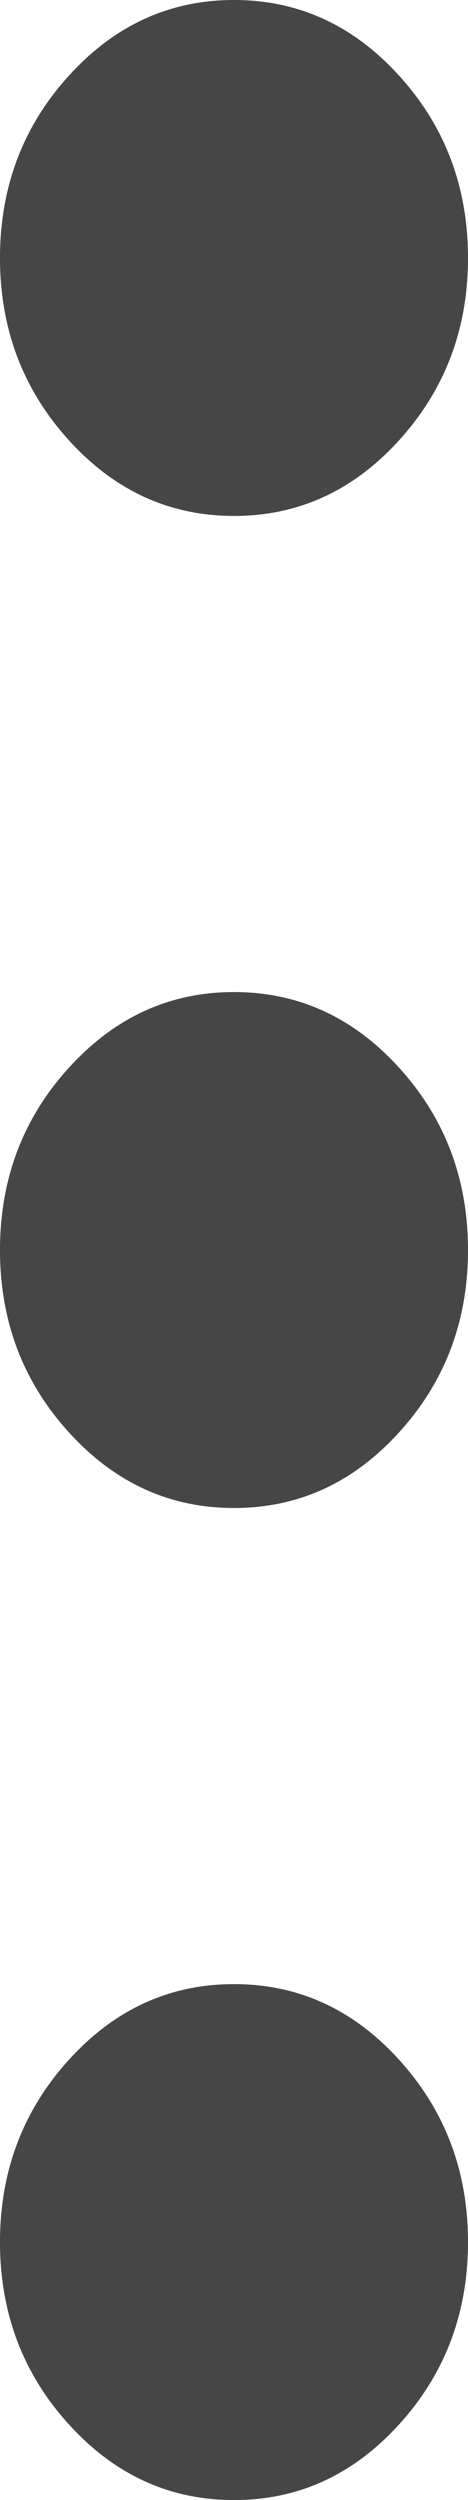 <svg xmlns="http://www.w3.org/2000/svg" width="3" height="16" viewBox="0 0 3 16" fill="none">
  <path d="M1.5 16C1.087 16 0.734 15.838 0.441 15.515C0.147 15.192 0 14.803 0 14.349C0 13.895 0.147 13.507 0.441 13.183C0.734 12.86 1.087 12.698 1.5 12.698C1.913 12.698 2.266 12.86 2.559 13.183C2.853 13.507 3 13.895 3 14.349C3 14.803 2.853 15.192 2.559 15.515C2.266 15.838 1.913 16 1.5 16ZM1.5 9.651C1.087 9.651 0.734 9.489 0.441 9.166C0.147 8.843 0 8.454 0 8C0 7.546 0.147 7.157 0.441 6.834C0.734 6.511 1.087 6.349 1.5 6.349C1.913 6.349 2.266 6.511 2.559 6.834C2.853 7.157 3 7.546 3 8C3 8.454 2.853 8.843 2.559 9.166C2.266 9.489 1.913 9.651 1.5 9.651ZM1.5 3.302C1.087 3.302 0.734 3.14 0.441 2.817C0.147 2.493 0 2.105 0 1.651C0 1.197 0.147 0.808 0.441 0.485C0.734 0.162 1.087 0 1.5 0C1.913 0 2.266 0.162 2.559 0.485C2.853 0.808 3 1.197 3 1.651C3 2.105 2.853 2.493 2.559 2.817C2.266 3.14 1.913 3.302 1.5 3.302Z" fill="#464646"/>
</svg>
